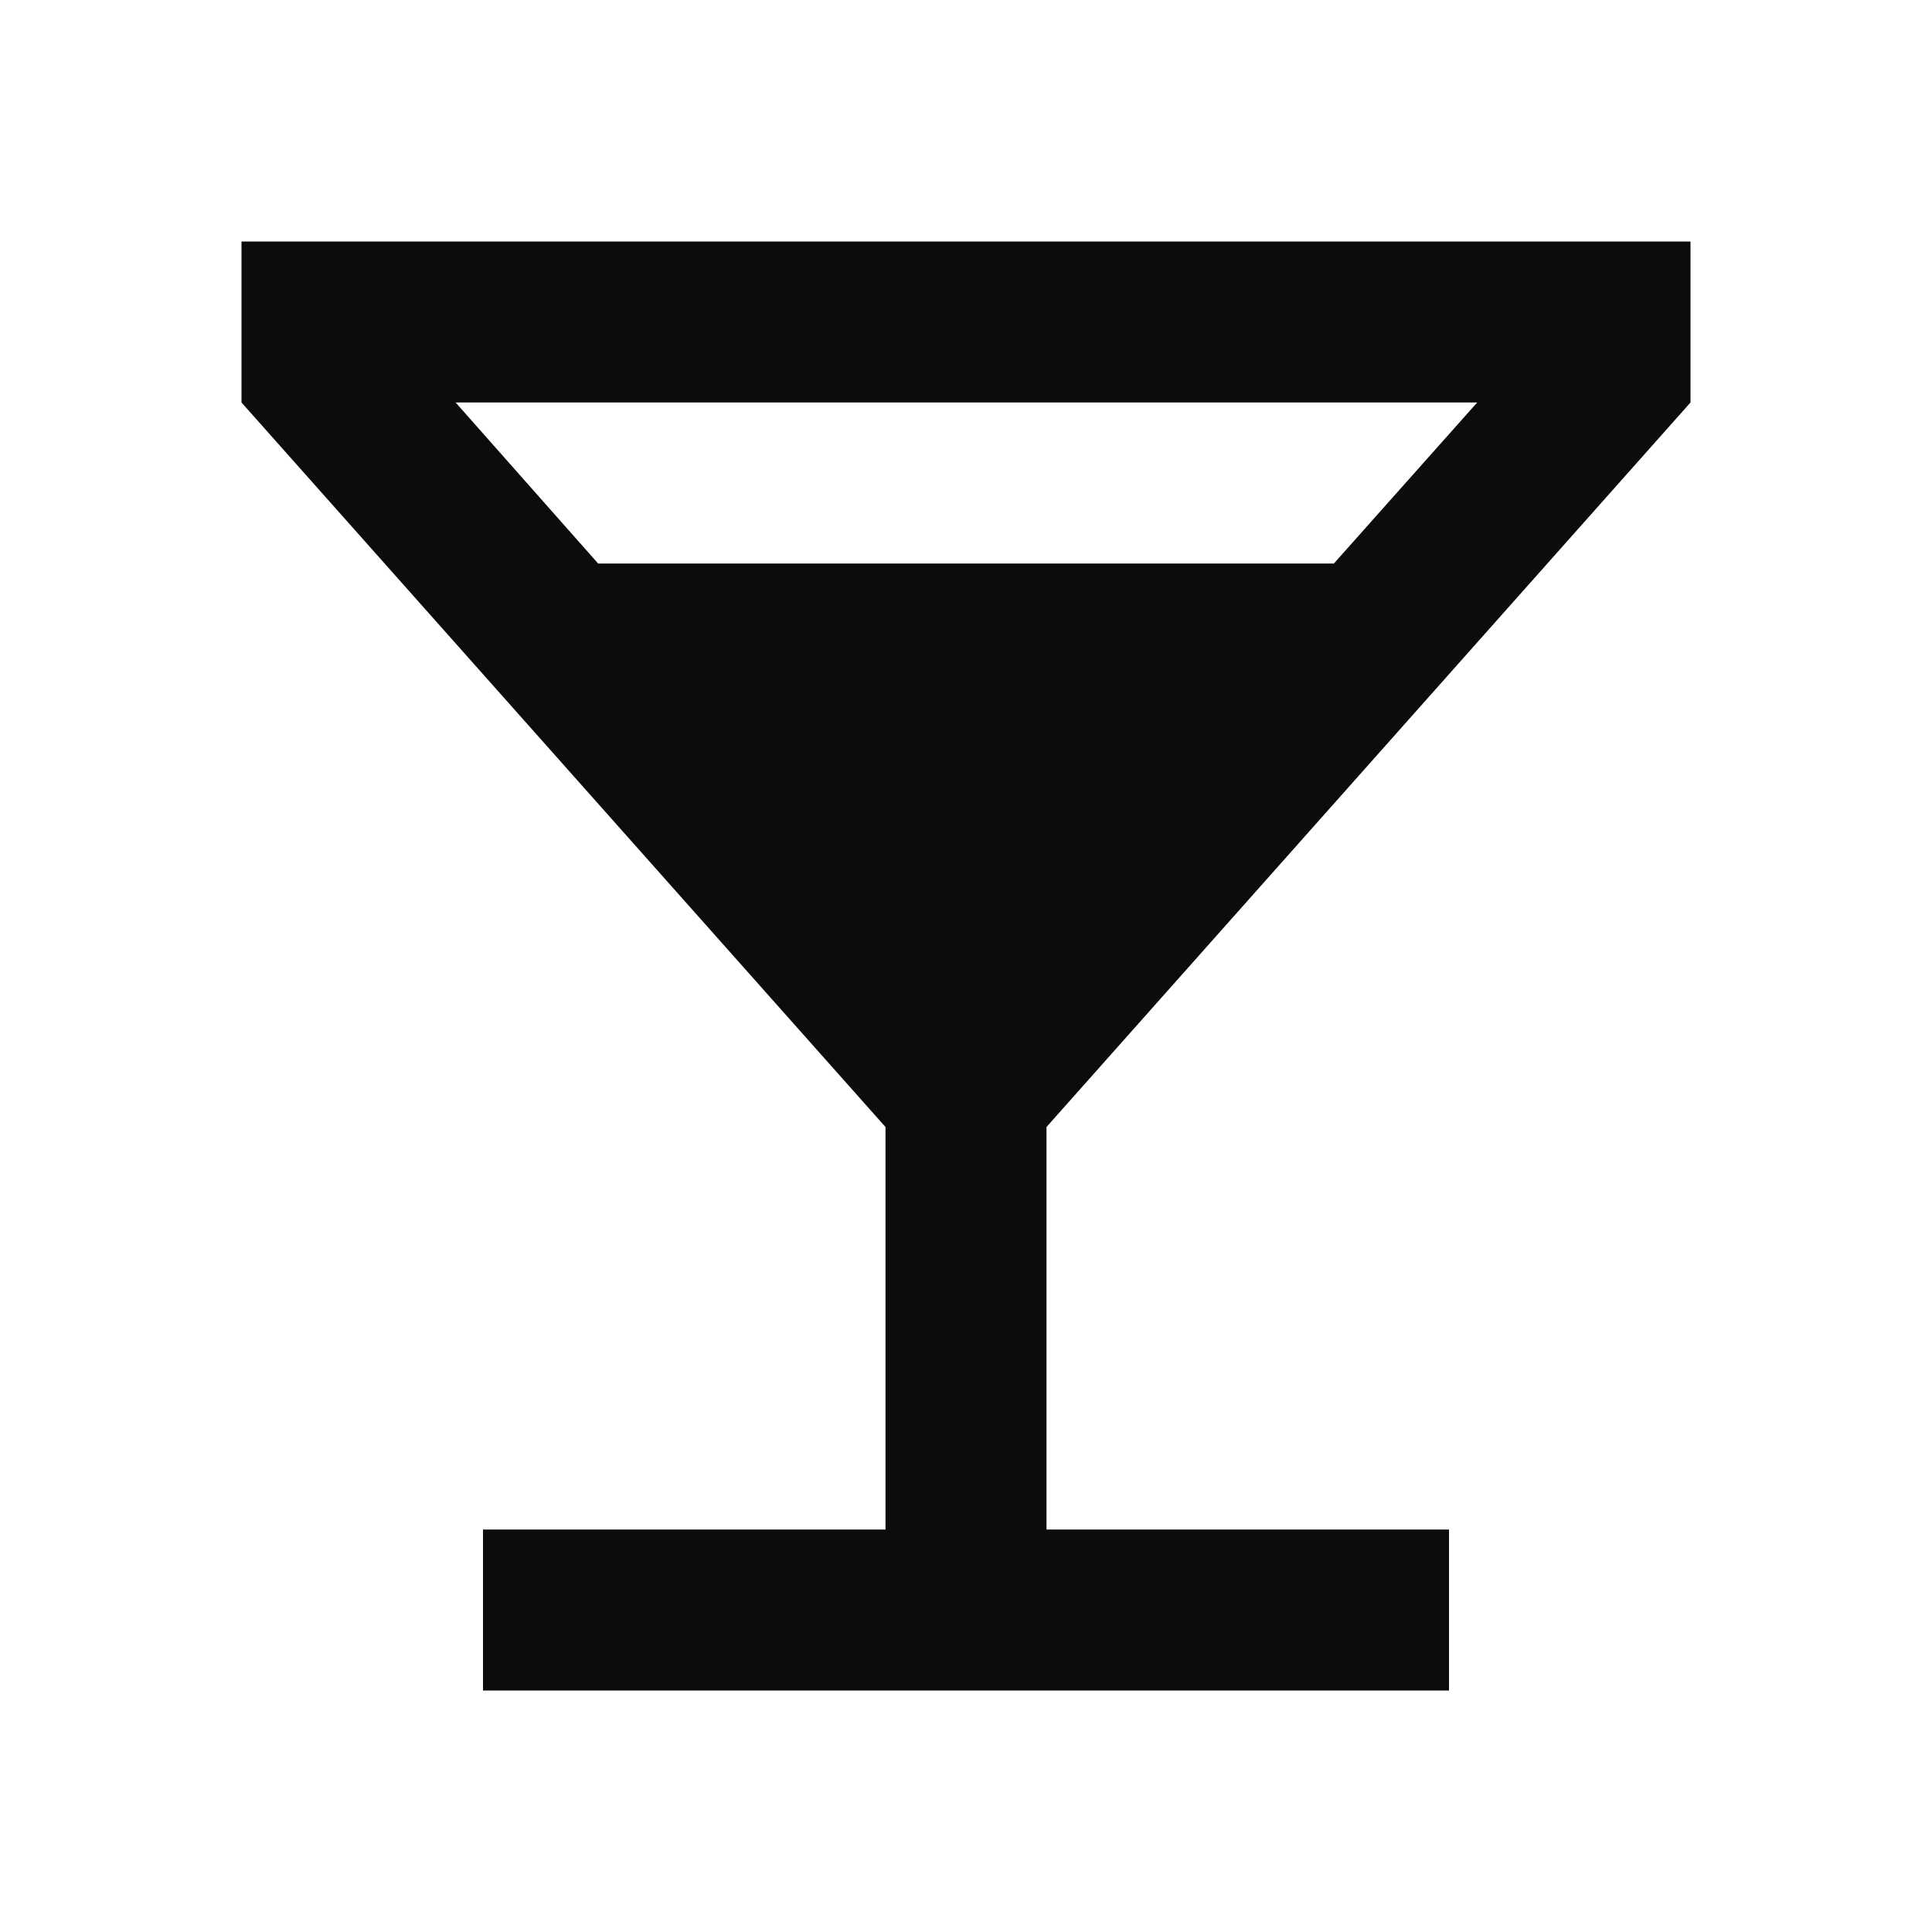 <svg width="24" height="24" viewBox="0 0 24 24" fill="none" xmlns="http://www.w3.org/2000/svg">
<g clip-path="url(#clip0_1974_11113)">
<path d="M21 5V3H3V5L11 14V19H6V21H18V19H13V14L21 5ZM7.43 7L5.66 5H18.35L16.57 7H7.43Z" fill="#0B0C0C"/>
</g>
<defs>
<clipPath id="clip0_1974_11113">
<rect width="24" height="24" fill="white"/>
</clipPath>
</defs>
</svg>
